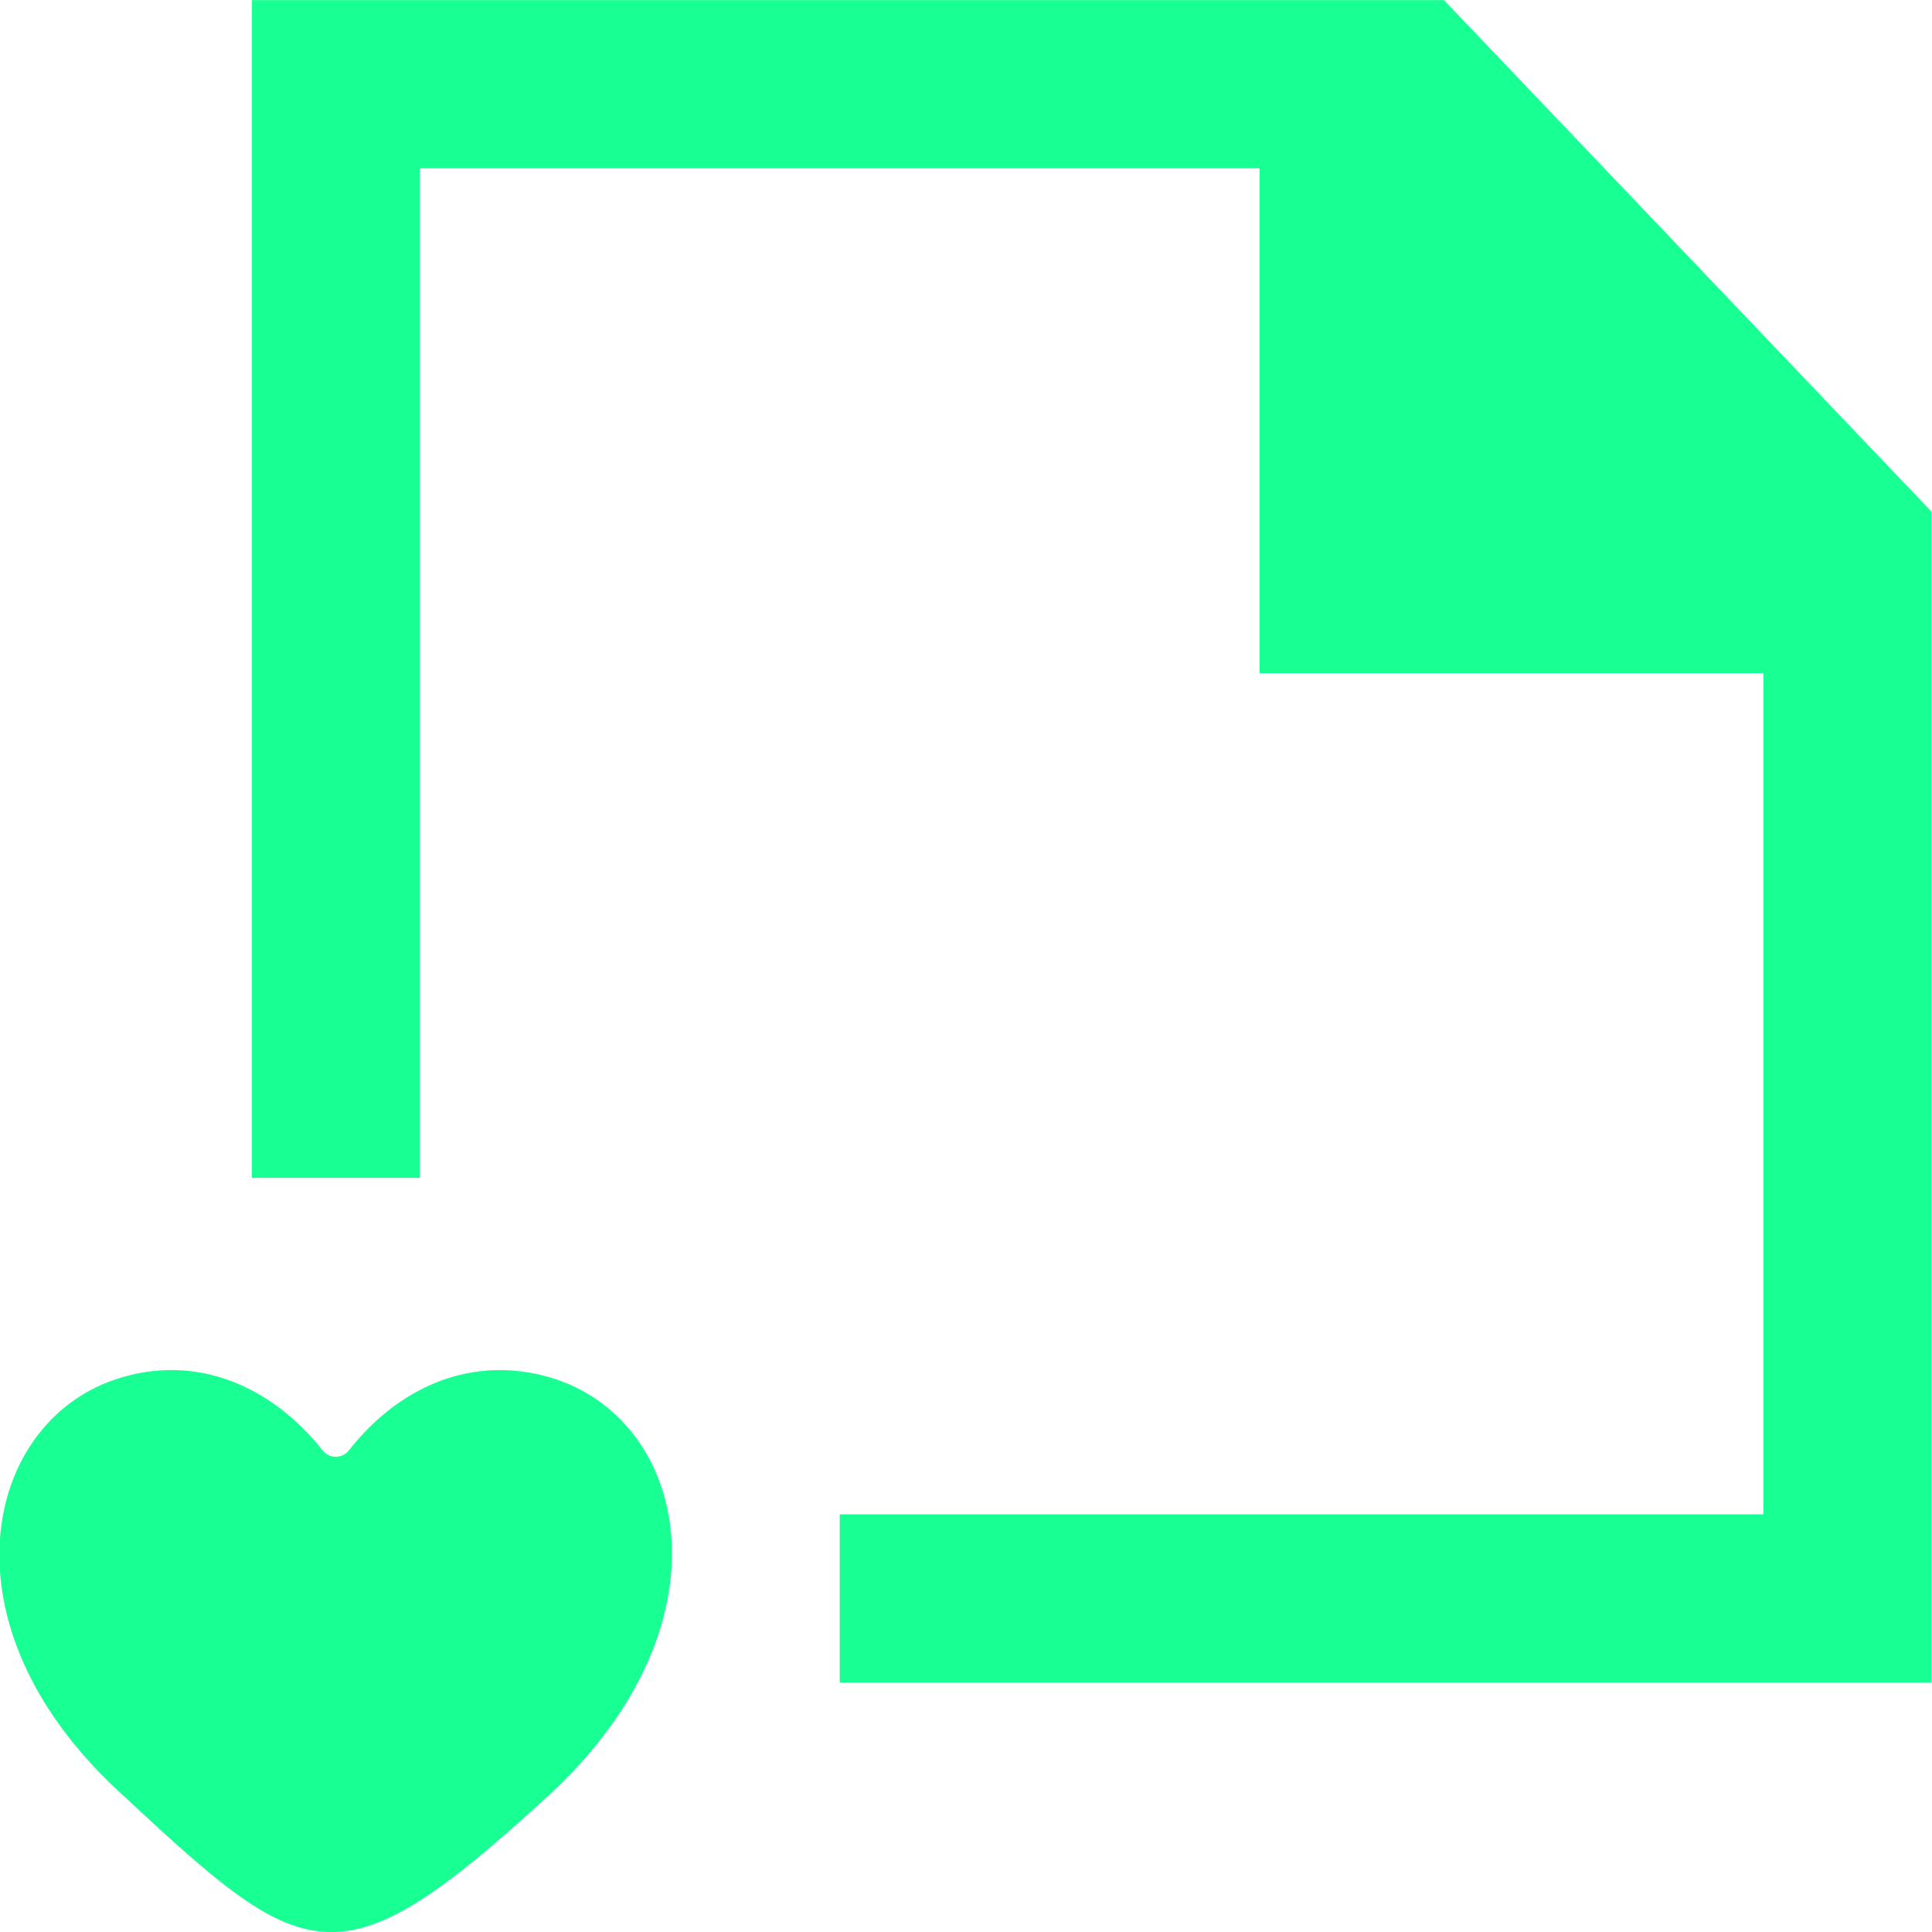 <?xml version="1.0" encoding="UTF-8" standalone="no"?>
<svg width="23px" height="23px" viewBox="0 0 23 23" version="1.1" xmlns="http://www.w3.org/2000/svg" xmlns:xlink="http://www.w3.org/1999/xlink">
    <!-- Generator: Sketch 3.8.1 (29687) - http://www.bohemiancoding.com/sketch -->
    <title>file_love_favorite [#1580]</title>
    <desc>Created with Sketch.</desc>
    <defs></defs>
    <g id="Page-1" stroke="none" stroke-width="1" fill="none" fill-rule="evenodd">
        <g id="Dribbble-Dark-Preview" transform="translate(-97, -1999)" fill="#18FF94">
            <g id="icons" transform="translate(56, 160)">
                <path d="M47.465,1855.375 C46.536,1855.143 45.708,1855.558 45.153,1856.267 C45.075,1856.366 44.921,1856.368 44.843,1856.27 C44.247,1855.511 43.331,1855.09 42.355,1855.428 C40.81,1855.962 40.27,1858.329 42.397,1860.31 C44.647,1862.408 45.008,1862.691 47.527,1860.378 C49.799,1858.289 49.173,1855.8 47.465,1855.375 L47.465,1855.375 Z M63.993,1845.09 L63.993,1859.031 L50.997,1859.031 L50.997,1857.028 L61.993,1857.028 L61.993,1847.013 L55.995,1847.013 L55.995,1841.004 L45.998,1841.004 L45.998,1853.022 L43.999,1853.022 L43.999,1839.001 L58.19,1839.001 L63.993,1845.09 Z" id="file_love_favorite-[#1580]"></path>
            </g>
        </g>
    </g>
</svg>